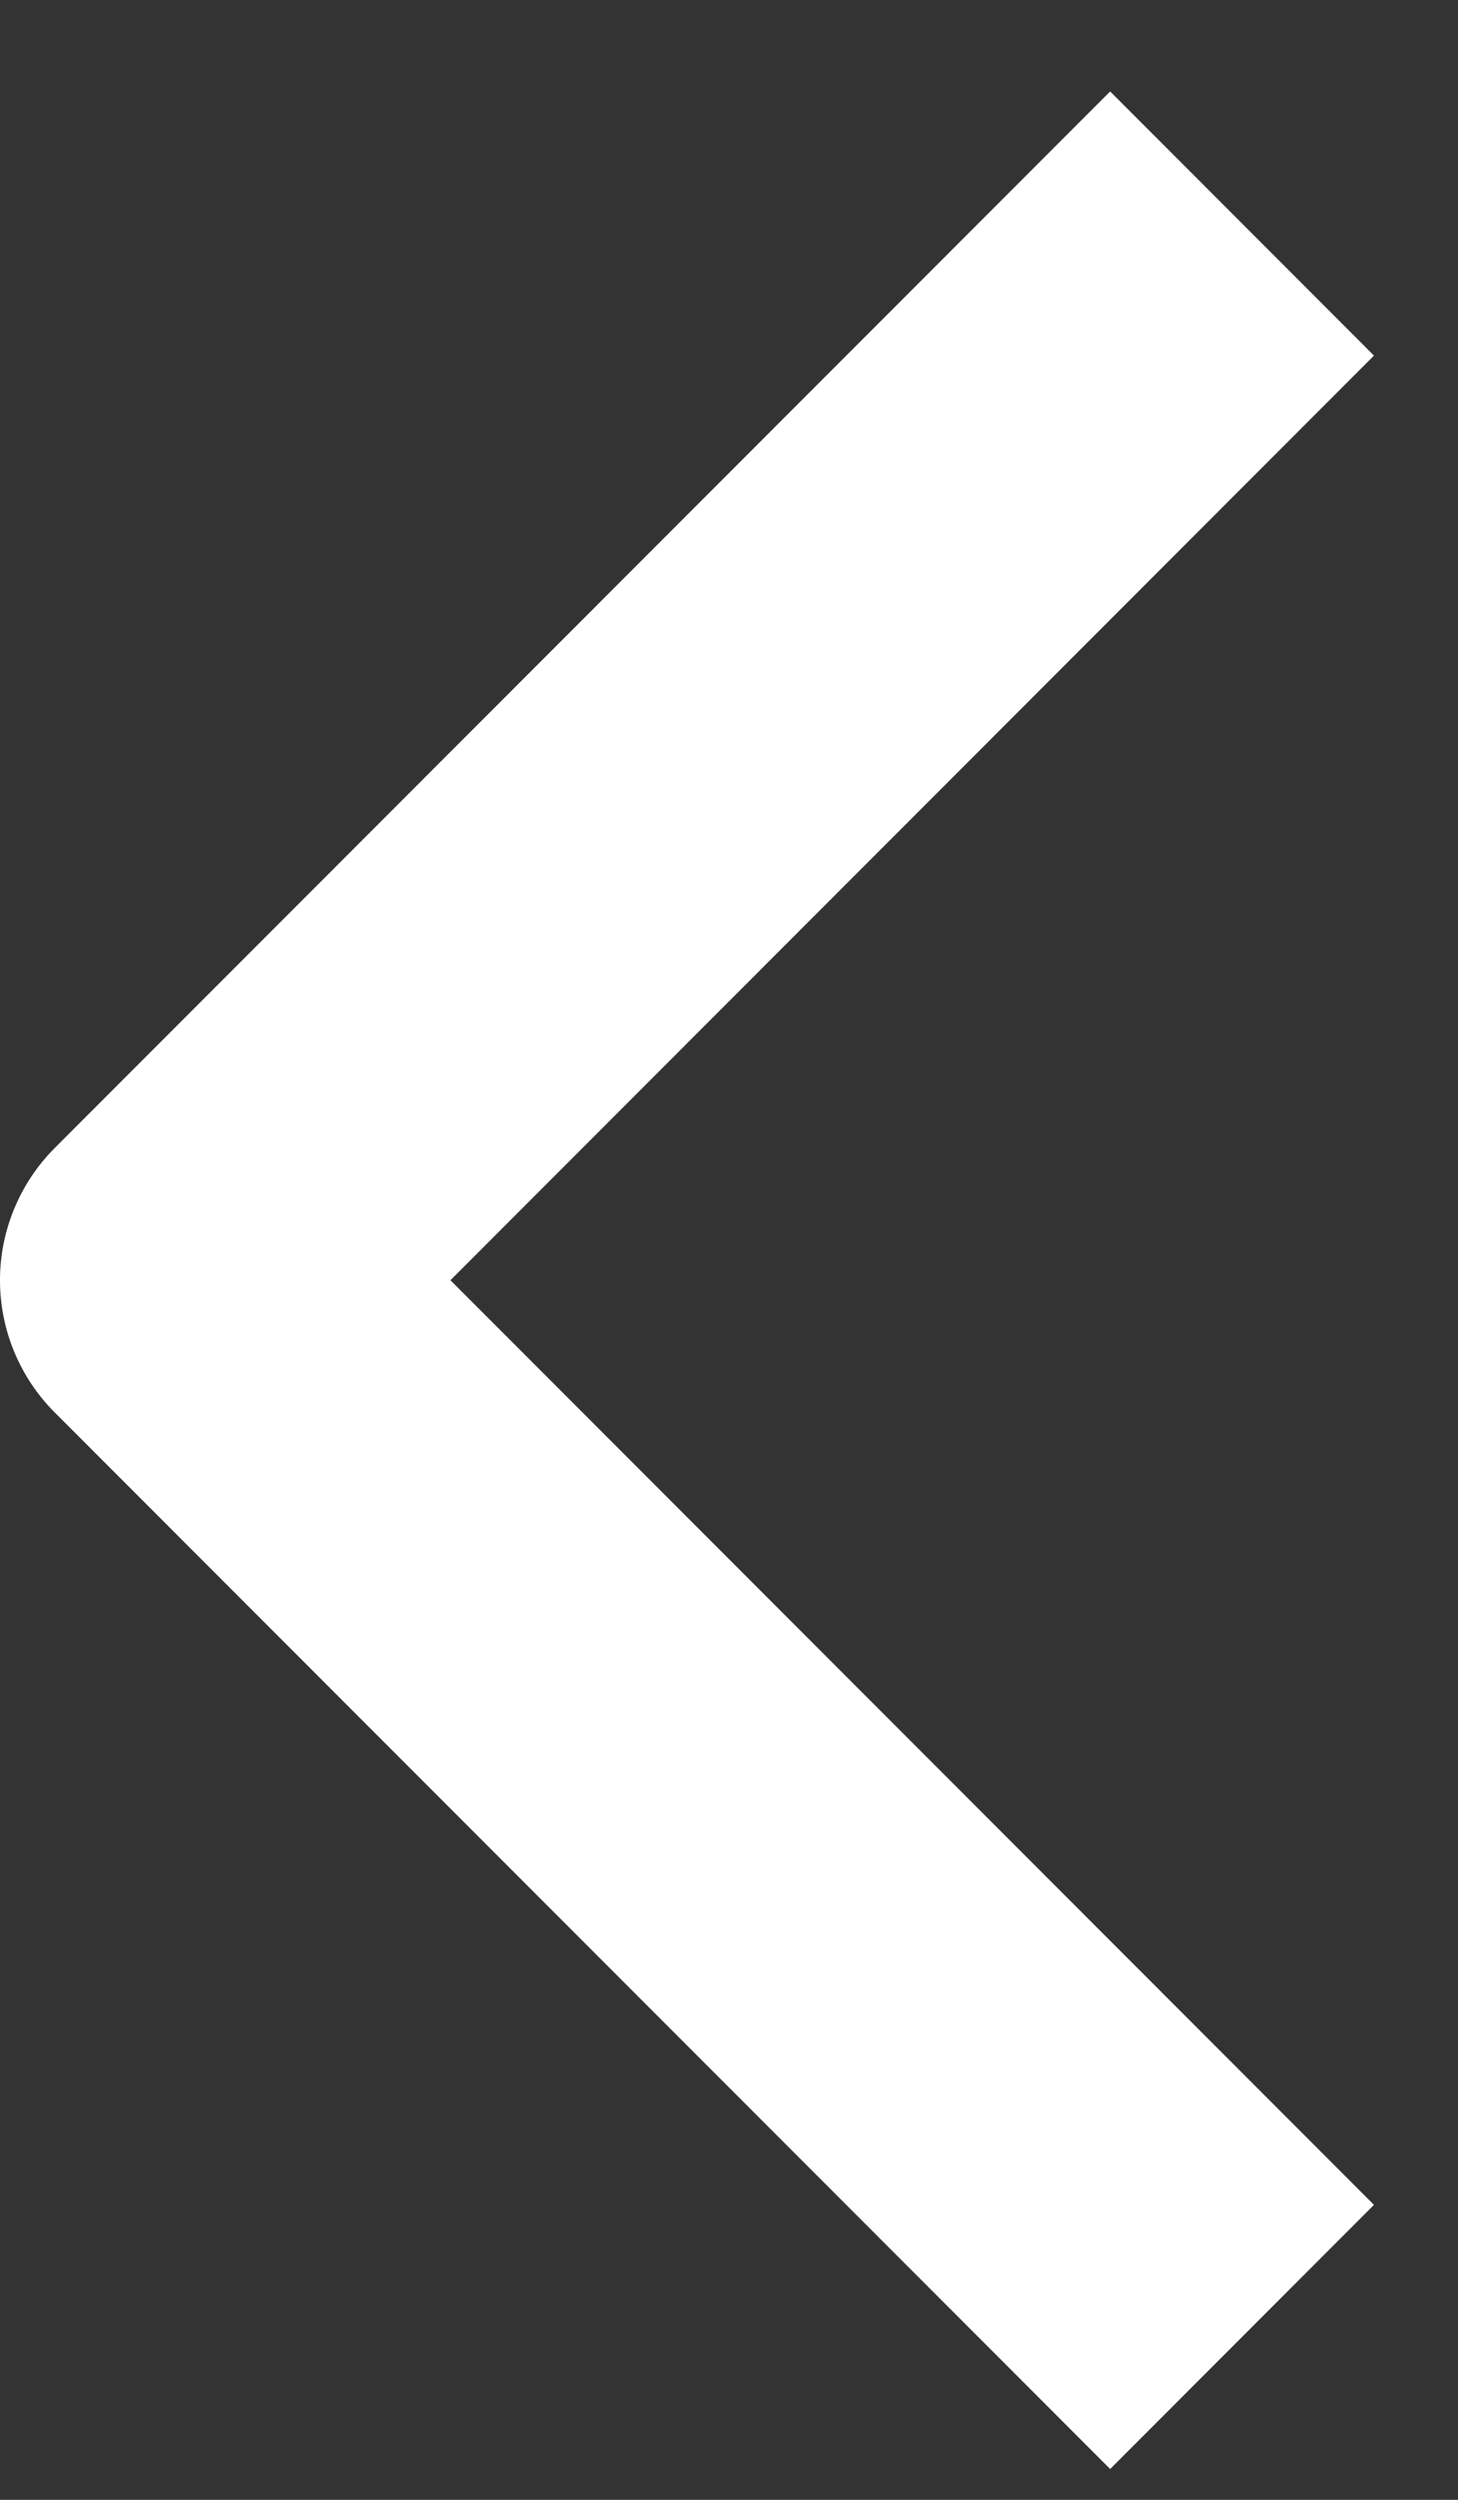 <svg width="14" height="24" viewBox="0 0 14 24" fill="none" xmlns="http://www.w3.org/2000/svg">
<rect x="0" y="0" width="14" height="24" fill="#333333" stroke="none"/>
<path fill-rule="evenodd" clip-rule="evenodd" d="M0.524 13.559L10.66 23.704L13.193 21.168L4.325 12.291L13.193 3.414L10.66 0.878L0.524 11.023C0.189 11.36 -9.05991e-05 11.816 -9.05991e-05 12.291C-9.05991e-05 12.767 0.189 13.223 0.524 13.559Z" fill="white"/>
</svg>
